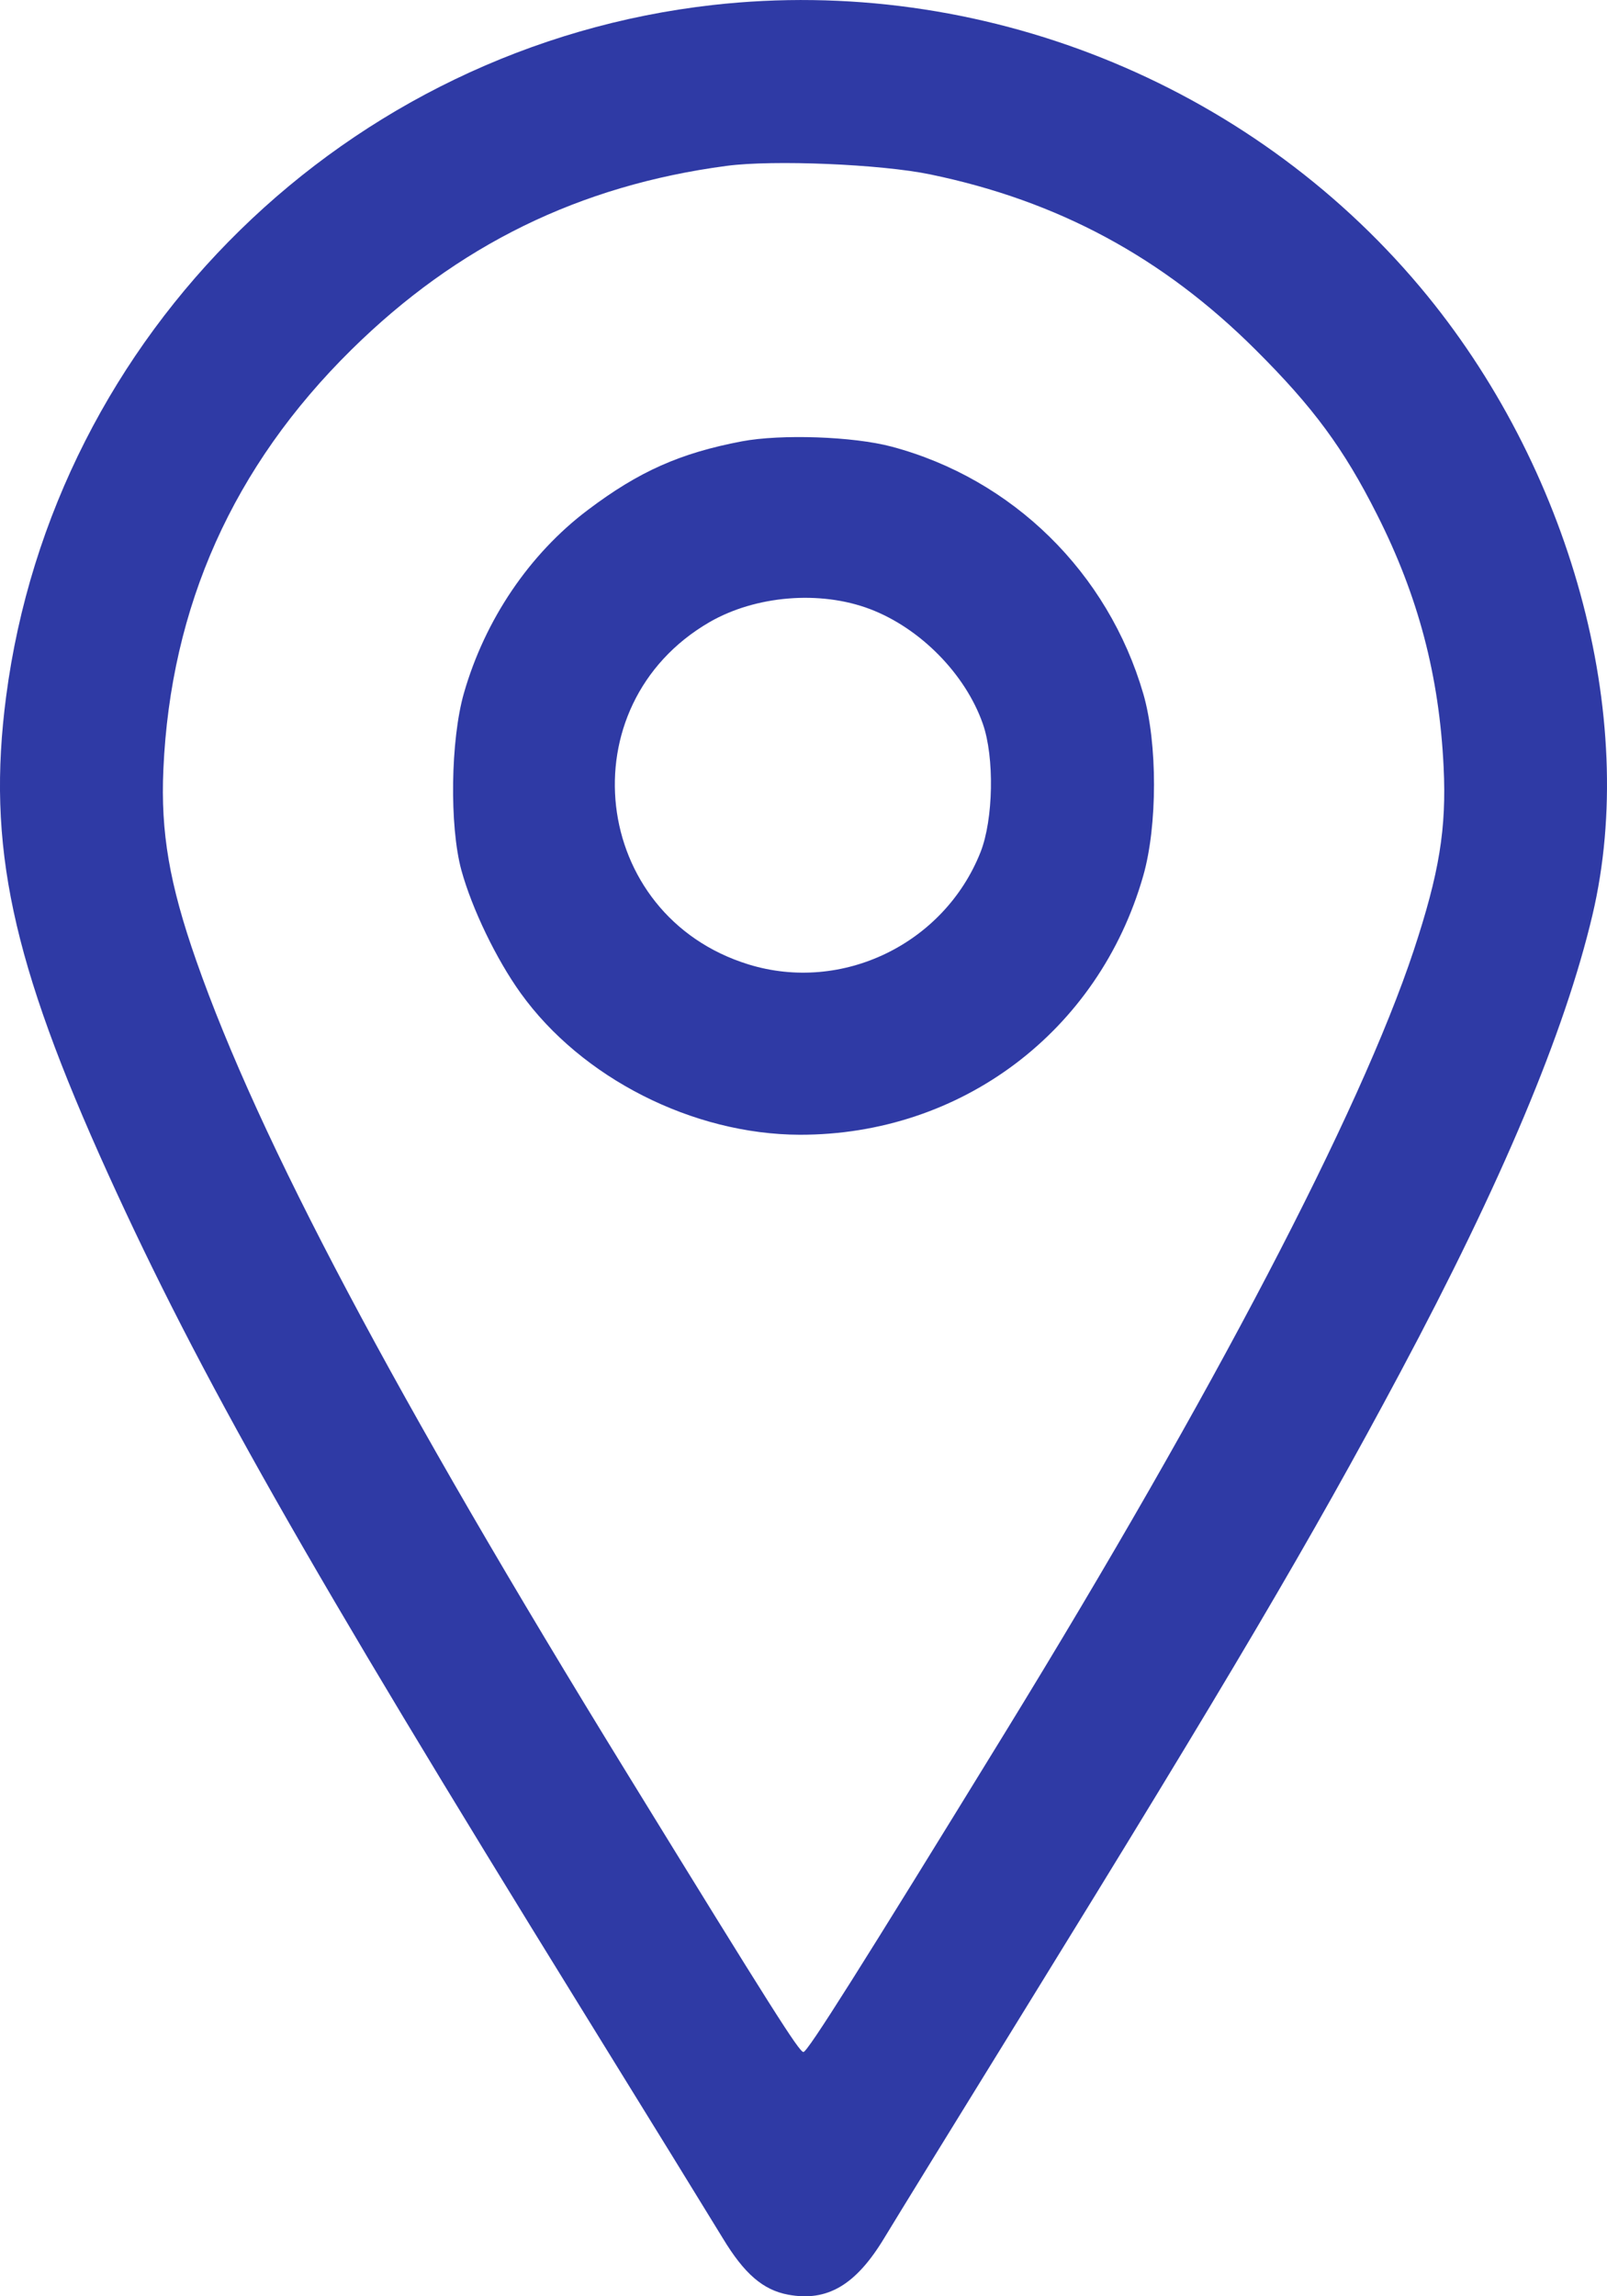 <svg width="21" height="30" viewBox="0 0 21 30" fill="none" xmlns="http://www.w3.org/2000/svg">
<path fill-rule="evenodd" clip-rule="evenodd" d="M9.318 0.065C4.538 0.602 0.7 4.356 0.08 9.1C-0.174 11.045 0.15 12.558 1.414 15.341C2.607 17.966 3.995 20.412 7.592 26.234C8.465 27.646 9.298 28.999 9.445 29.241C9.726 29.706 9.971 29.918 10.299 29.979C10.81 30.074 11.183 29.855 11.554 29.241C11.7 28.999 12.528 27.654 13.393 26.253C16.076 21.906 17.13 20.119 18.298 17.931C19.625 15.445 20.447 13.49 20.81 11.954C21.422 9.359 20.526 6.092 18.558 3.75C16.308 1.072 12.801 -0.326 9.318 0.065ZM12.158 2.279C13.825 2.624 15.195 3.362 16.405 4.567C17.163 5.321 17.561 5.862 17.997 6.727C18.534 7.79 18.807 8.827 18.865 10.02C18.904 10.826 18.809 11.404 18.474 12.418C17.773 14.53 15.853 18.205 13.144 22.619C11.246 25.71 10.553 26.809 10.499 26.809C10.444 26.809 10.092 26.255 8.199 23.176C5.153 18.226 3.382 14.886 2.564 12.549C2.214 11.55 2.098 10.874 2.135 10.05C2.23 7.919 3.048 6.092 4.591 4.57C5.976 3.204 7.572 2.422 9.496 2.167C10.106 2.086 11.515 2.145 12.158 2.279ZM9.694 5.766C8.889 5.919 8.349 6.159 7.685 6.66C6.919 7.236 6.337 8.097 6.062 9.057C5.888 9.665 5.872 10.791 6.029 11.368C6.167 11.871 6.486 12.533 6.804 12.975C7.601 14.085 9.054 14.821 10.45 14.825C12.56 14.829 14.357 13.477 14.939 11.444C15.127 10.79 15.127 9.708 14.941 9.066C14.48 7.481 13.235 6.257 11.651 5.835C11.152 5.702 10.209 5.669 9.694 5.766ZM11.368 7.957C12.025 8.206 12.615 8.805 12.843 9.455C12.997 9.892 12.982 10.707 12.813 11.134C12.337 12.333 11.004 12.977 9.782 12.6C7.716 11.963 7.402 9.214 9.27 8.129C9.873 7.78 10.717 7.71 11.368 7.957Z" fill="#2F3AA5"/>
</svg>
